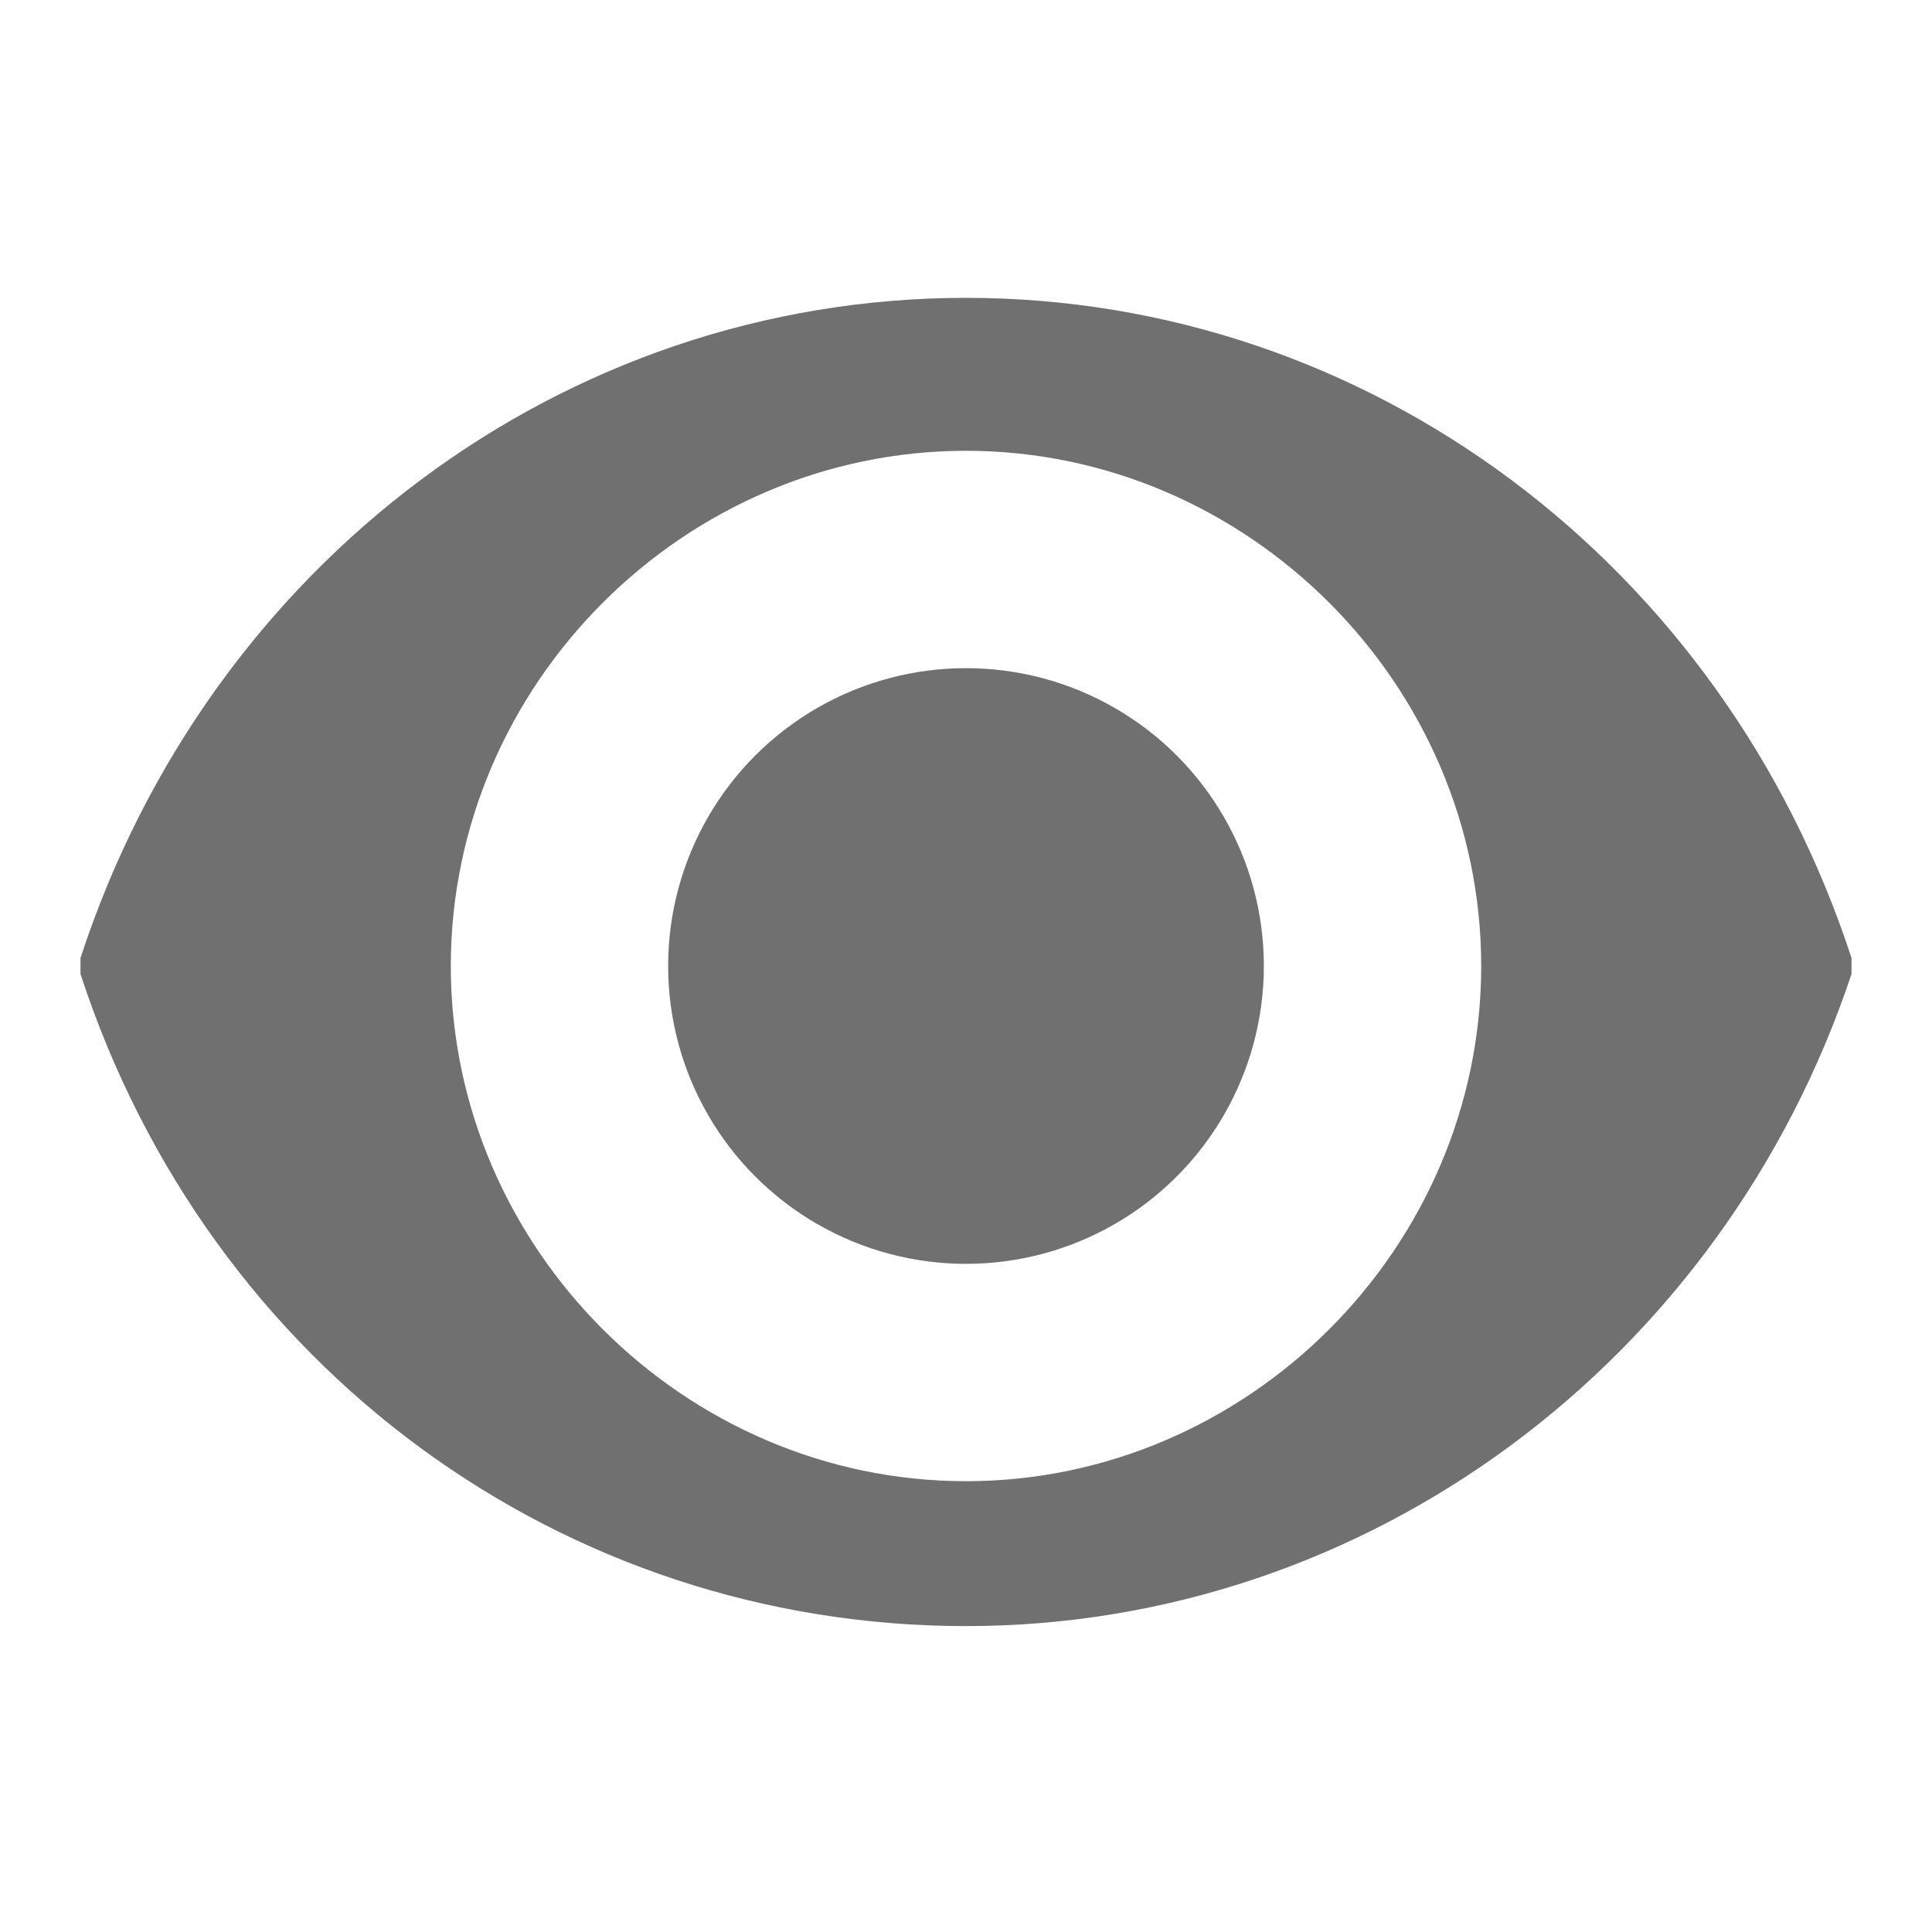 <?xml version="1.0" encoding="utf-8"?>
<!-- Generator: Adobe Illustrator 24.0.1, SVG Export Plug-In . SVG Version: 6.00 Build 0)  -->
<svg version="1.1" id="Group_9077" xmlns="http://www.w3.org/2000/svg" xmlns:xlink="http://www.w3.org/1999/xlink" x="0px" y="0px"
	 width="24px" height="24px" viewBox="0 0 24 24" style="enable-background:new 0 0 24 24;" xml:space="preserve">
<style type="text/css">
	.st0{fill:none;}
	.st1{fill:#707070;}
</style>
<path id="Rectangle_3656" class="st0" d="M0,0h24v24H0V0z"/>
<g>
	<g>
		<g>
			<path class="st1" d="M23,11.9C21.4,7,17,3.7,12,3.7S2.6,7,1,11.9C1,12,1,12,1,12.1c1.6,4.9,6,8.1,11,8.1s9.4-3.3,11-8.1
				C23,12,23,12,23,11.9z M12,18.4c-3.5,0-6.4-2.9-6.4-6.4S8.5,5.6,12,5.6s6.4,2.9,6.4,6.4S15.5,18.4,12,18.4z"/>
			<circle class="st1" cx="12" cy="12" r="3.7"/>
		</g>
	</g>
</g>
</svg>
